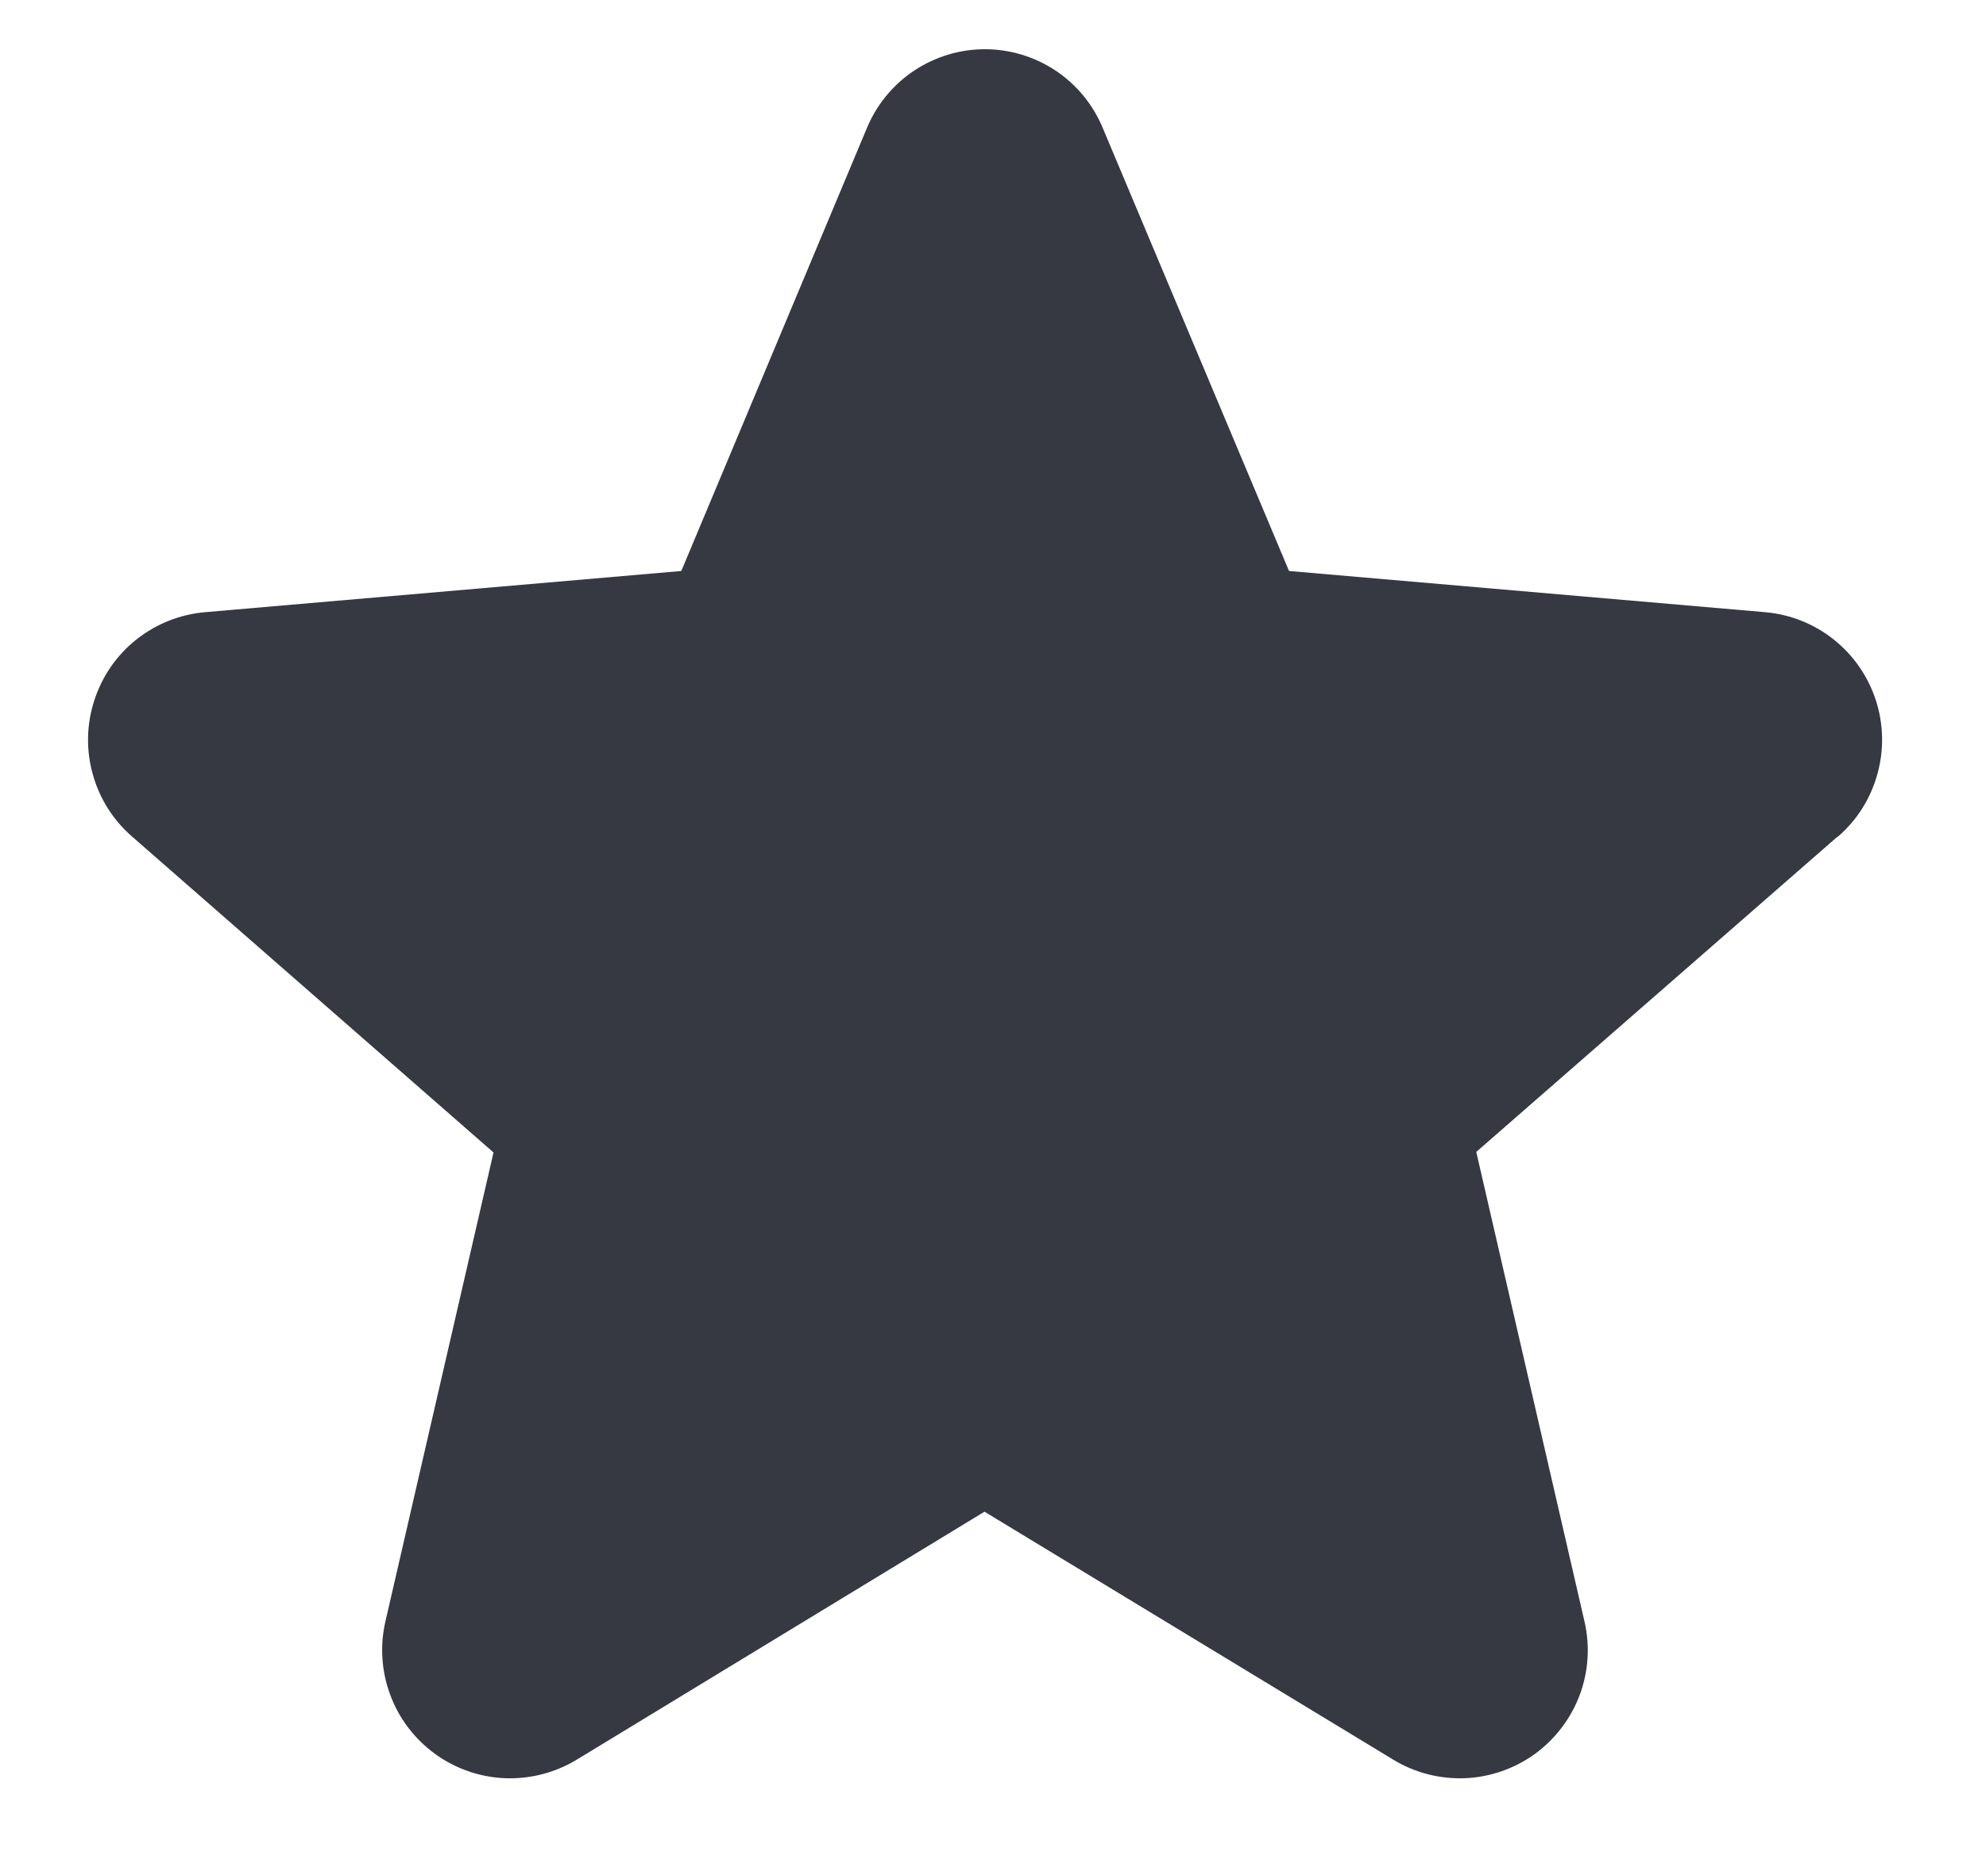 <svg width="18" height="17" viewBox="0 0 18 17" fill="none" xmlns="http://www.w3.org/2000/svg">
<path d="M16.652 7.583L13.38 10.438L14.36 14.689C14.412 14.911 14.398 15.144 14.318 15.358C14.238 15.572 14.097 15.757 13.913 15.892C13.728 16.026 13.508 16.103 13.28 16.113C13.052 16.122 12.826 16.065 12.631 15.947L8.923 13.698L5.224 15.947C5.028 16.065 4.802 16.122 4.574 16.113C4.346 16.103 4.126 16.026 3.942 15.892C3.757 15.757 3.616 15.572 3.537 15.358C3.457 15.144 3.442 14.911 3.494 14.689L4.473 10.443L1.2 7.583C1.027 7.434 0.902 7.237 0.841 7.016C0.779 6.796 0.784 6.563 0.855 6.346C0.925 6.128 1.058 5.936 1.237 5.794C1.417 5.652 1.634 5.566 1.861 5.547L6.175 5.174L7.858 1.158C7.946 0.947 8.095 0.767 8.285 0.64C8.475 0.514 8.698 0.446 8.926 0.446C9.155 0.446 9.378 0.514 9.568 0.64C9.758 0.767 9.906 0.947 9.994 1.158L11.683 5.174L15.995 5.547C16.223 5.566 16.44 5.652 16.619 5.794C16.798 5.936 16.931 6.128 17.002 6.346C17.072 6.563 17.077 6.796 17.015 7.016C16.954 7.237 16.829 7.434 16.656 7.583H16.652Z" fill="#363842"/>
</svg>
